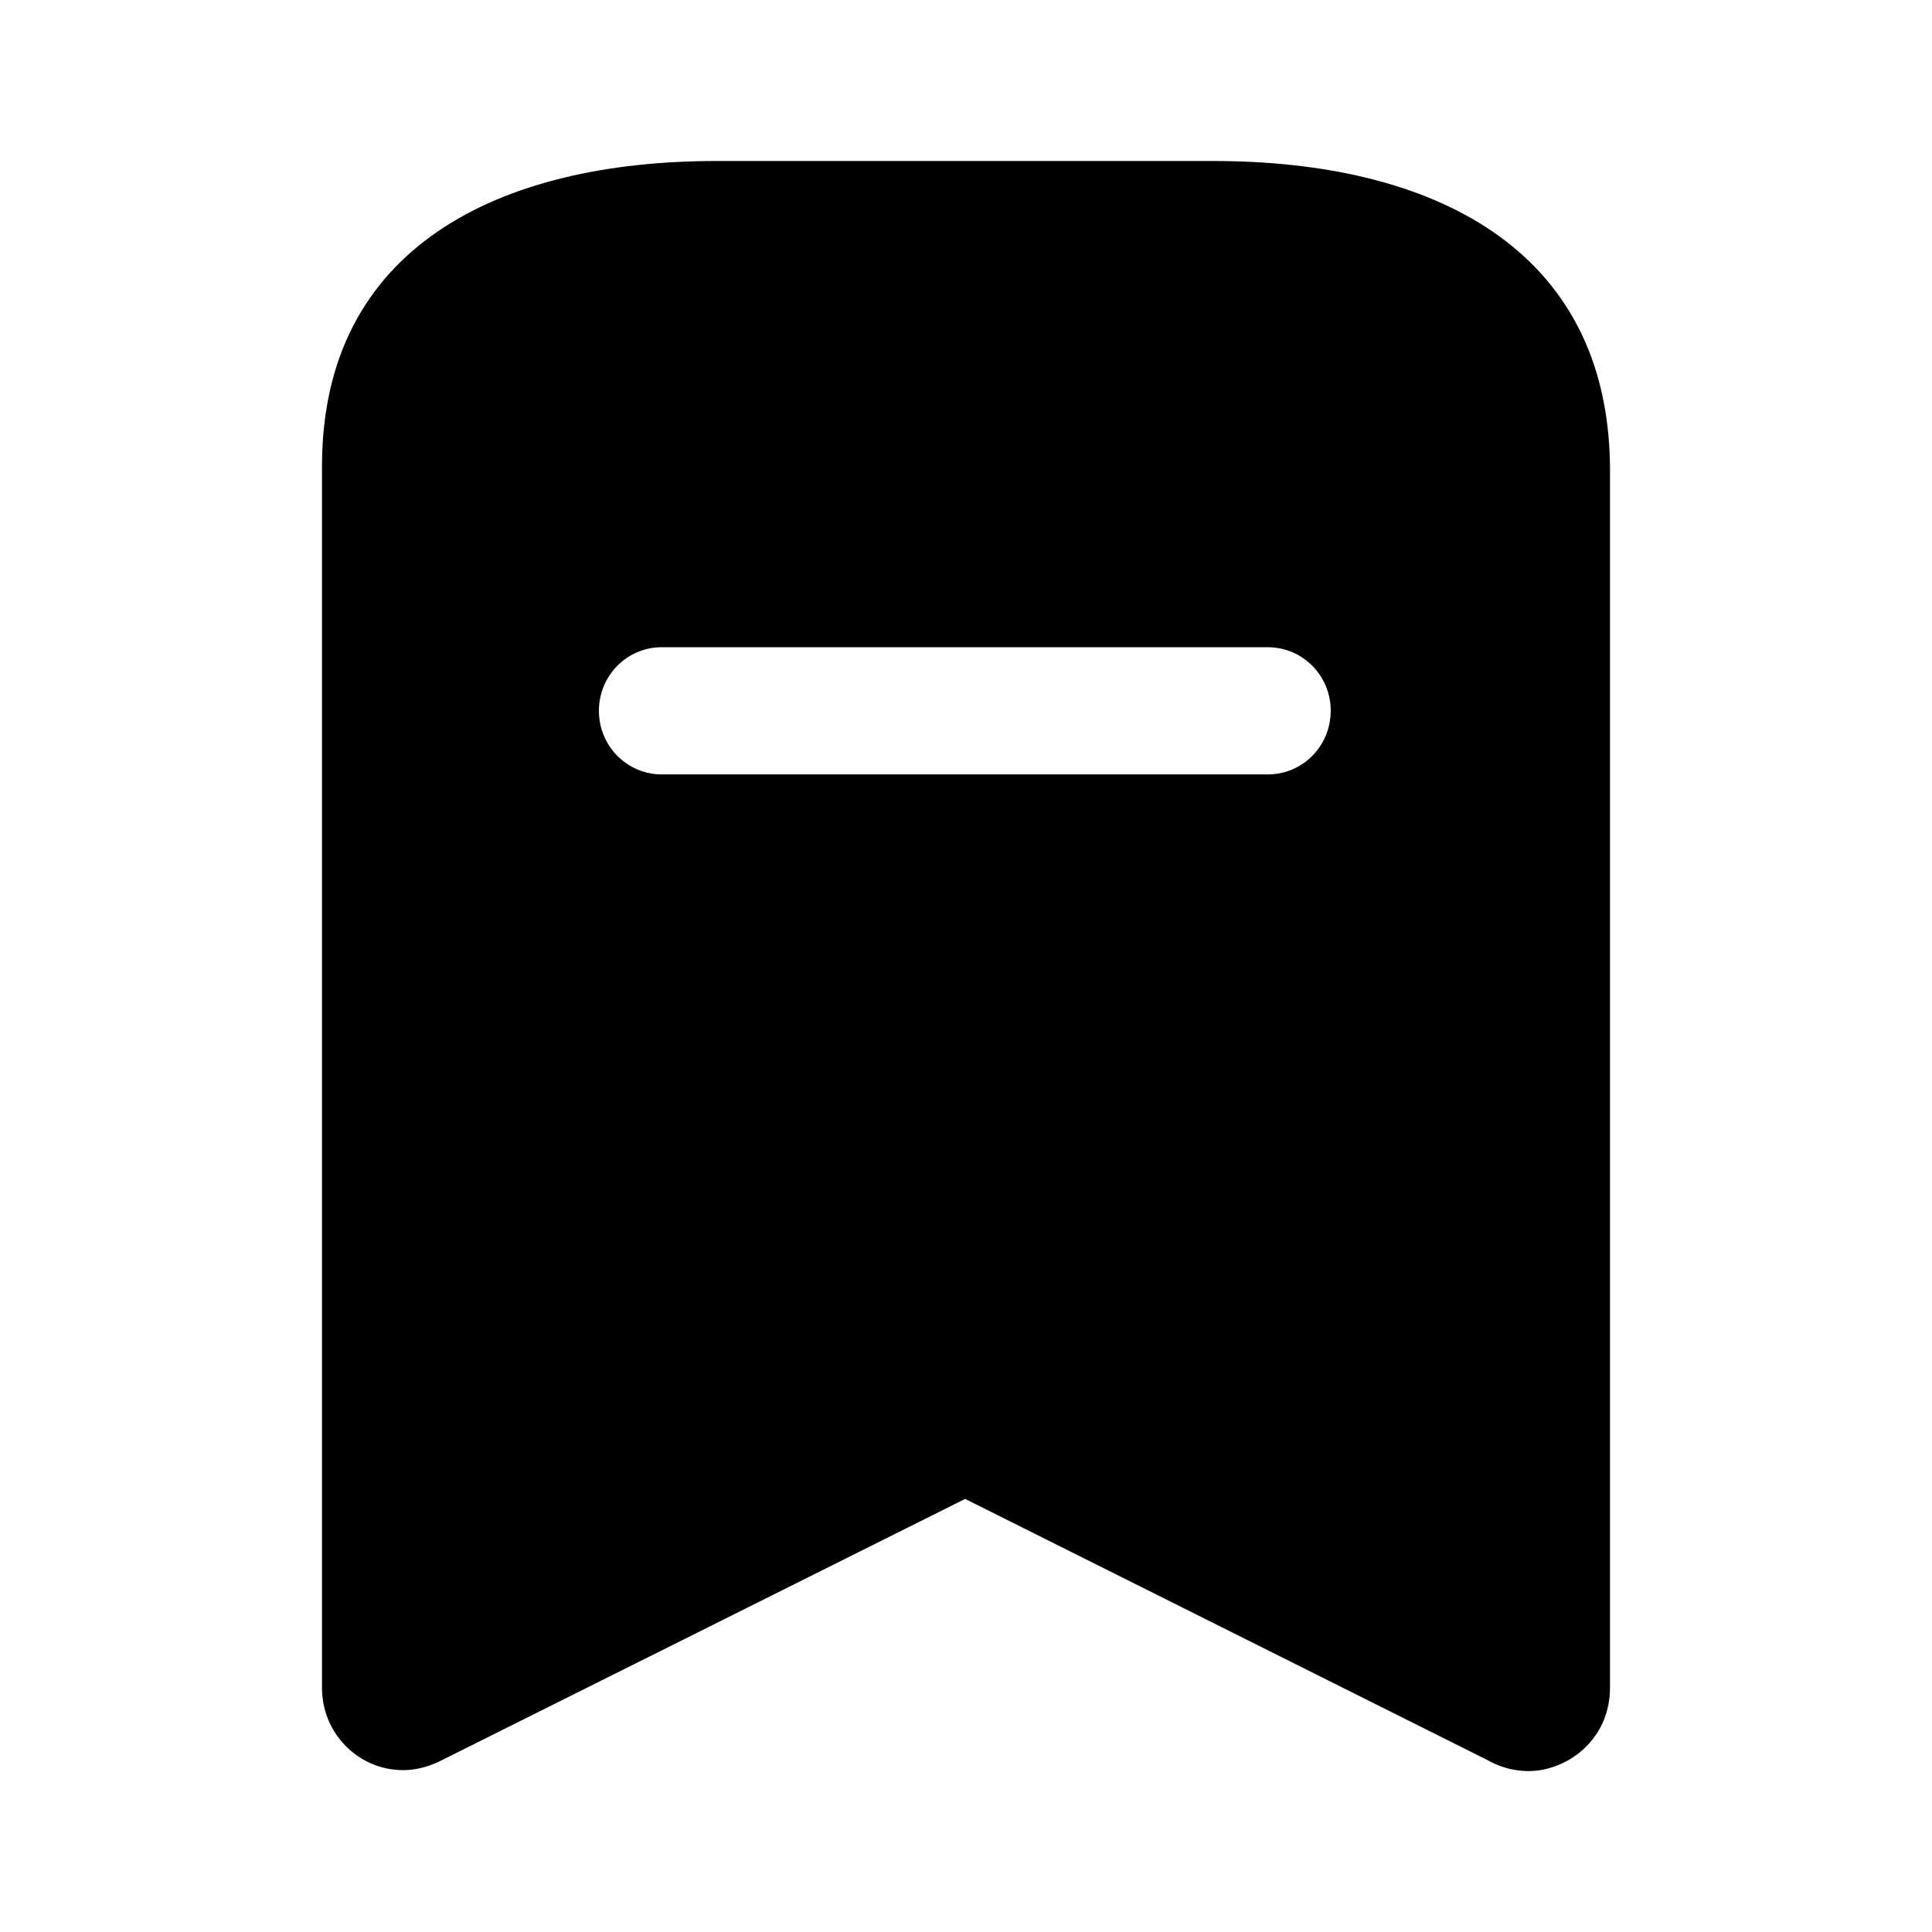 <svg width="18" height="18" viewBox="0 0 18 18" fill="none" xmlns="http://www.w3.org/2000/svg">
    <path d="M11.303 1.5C13.335 1.5 14.977 2.303 15 4.343V15.727C15 15.855 14.97 15.982 14.91 16.095C14.812 16.275 14.648 16.41 14.445 16.47C14.25 16.53 14.033 16.5 13.852 16.395L8.992 13.965L4.125 16.395C4.013 16.454 3.885 16.492 3.757 16.492C3.337 16.492 3 16.148 3 15.727V4.343C3 2.303 4.65 1.5 6.675 1.5H11.303ZM11.812 6.03H6.165C5.843 6.03 5.58 6.293 5.58 6.622C5.58 6.952 5.843 7.215 6.165 7.215H11.812C12.135 7.215 12.398 6.952 12.398 6.622C12.398 6.293 12.135 6.03 11.812 6.03Z" fill="black"/>
</svg>
